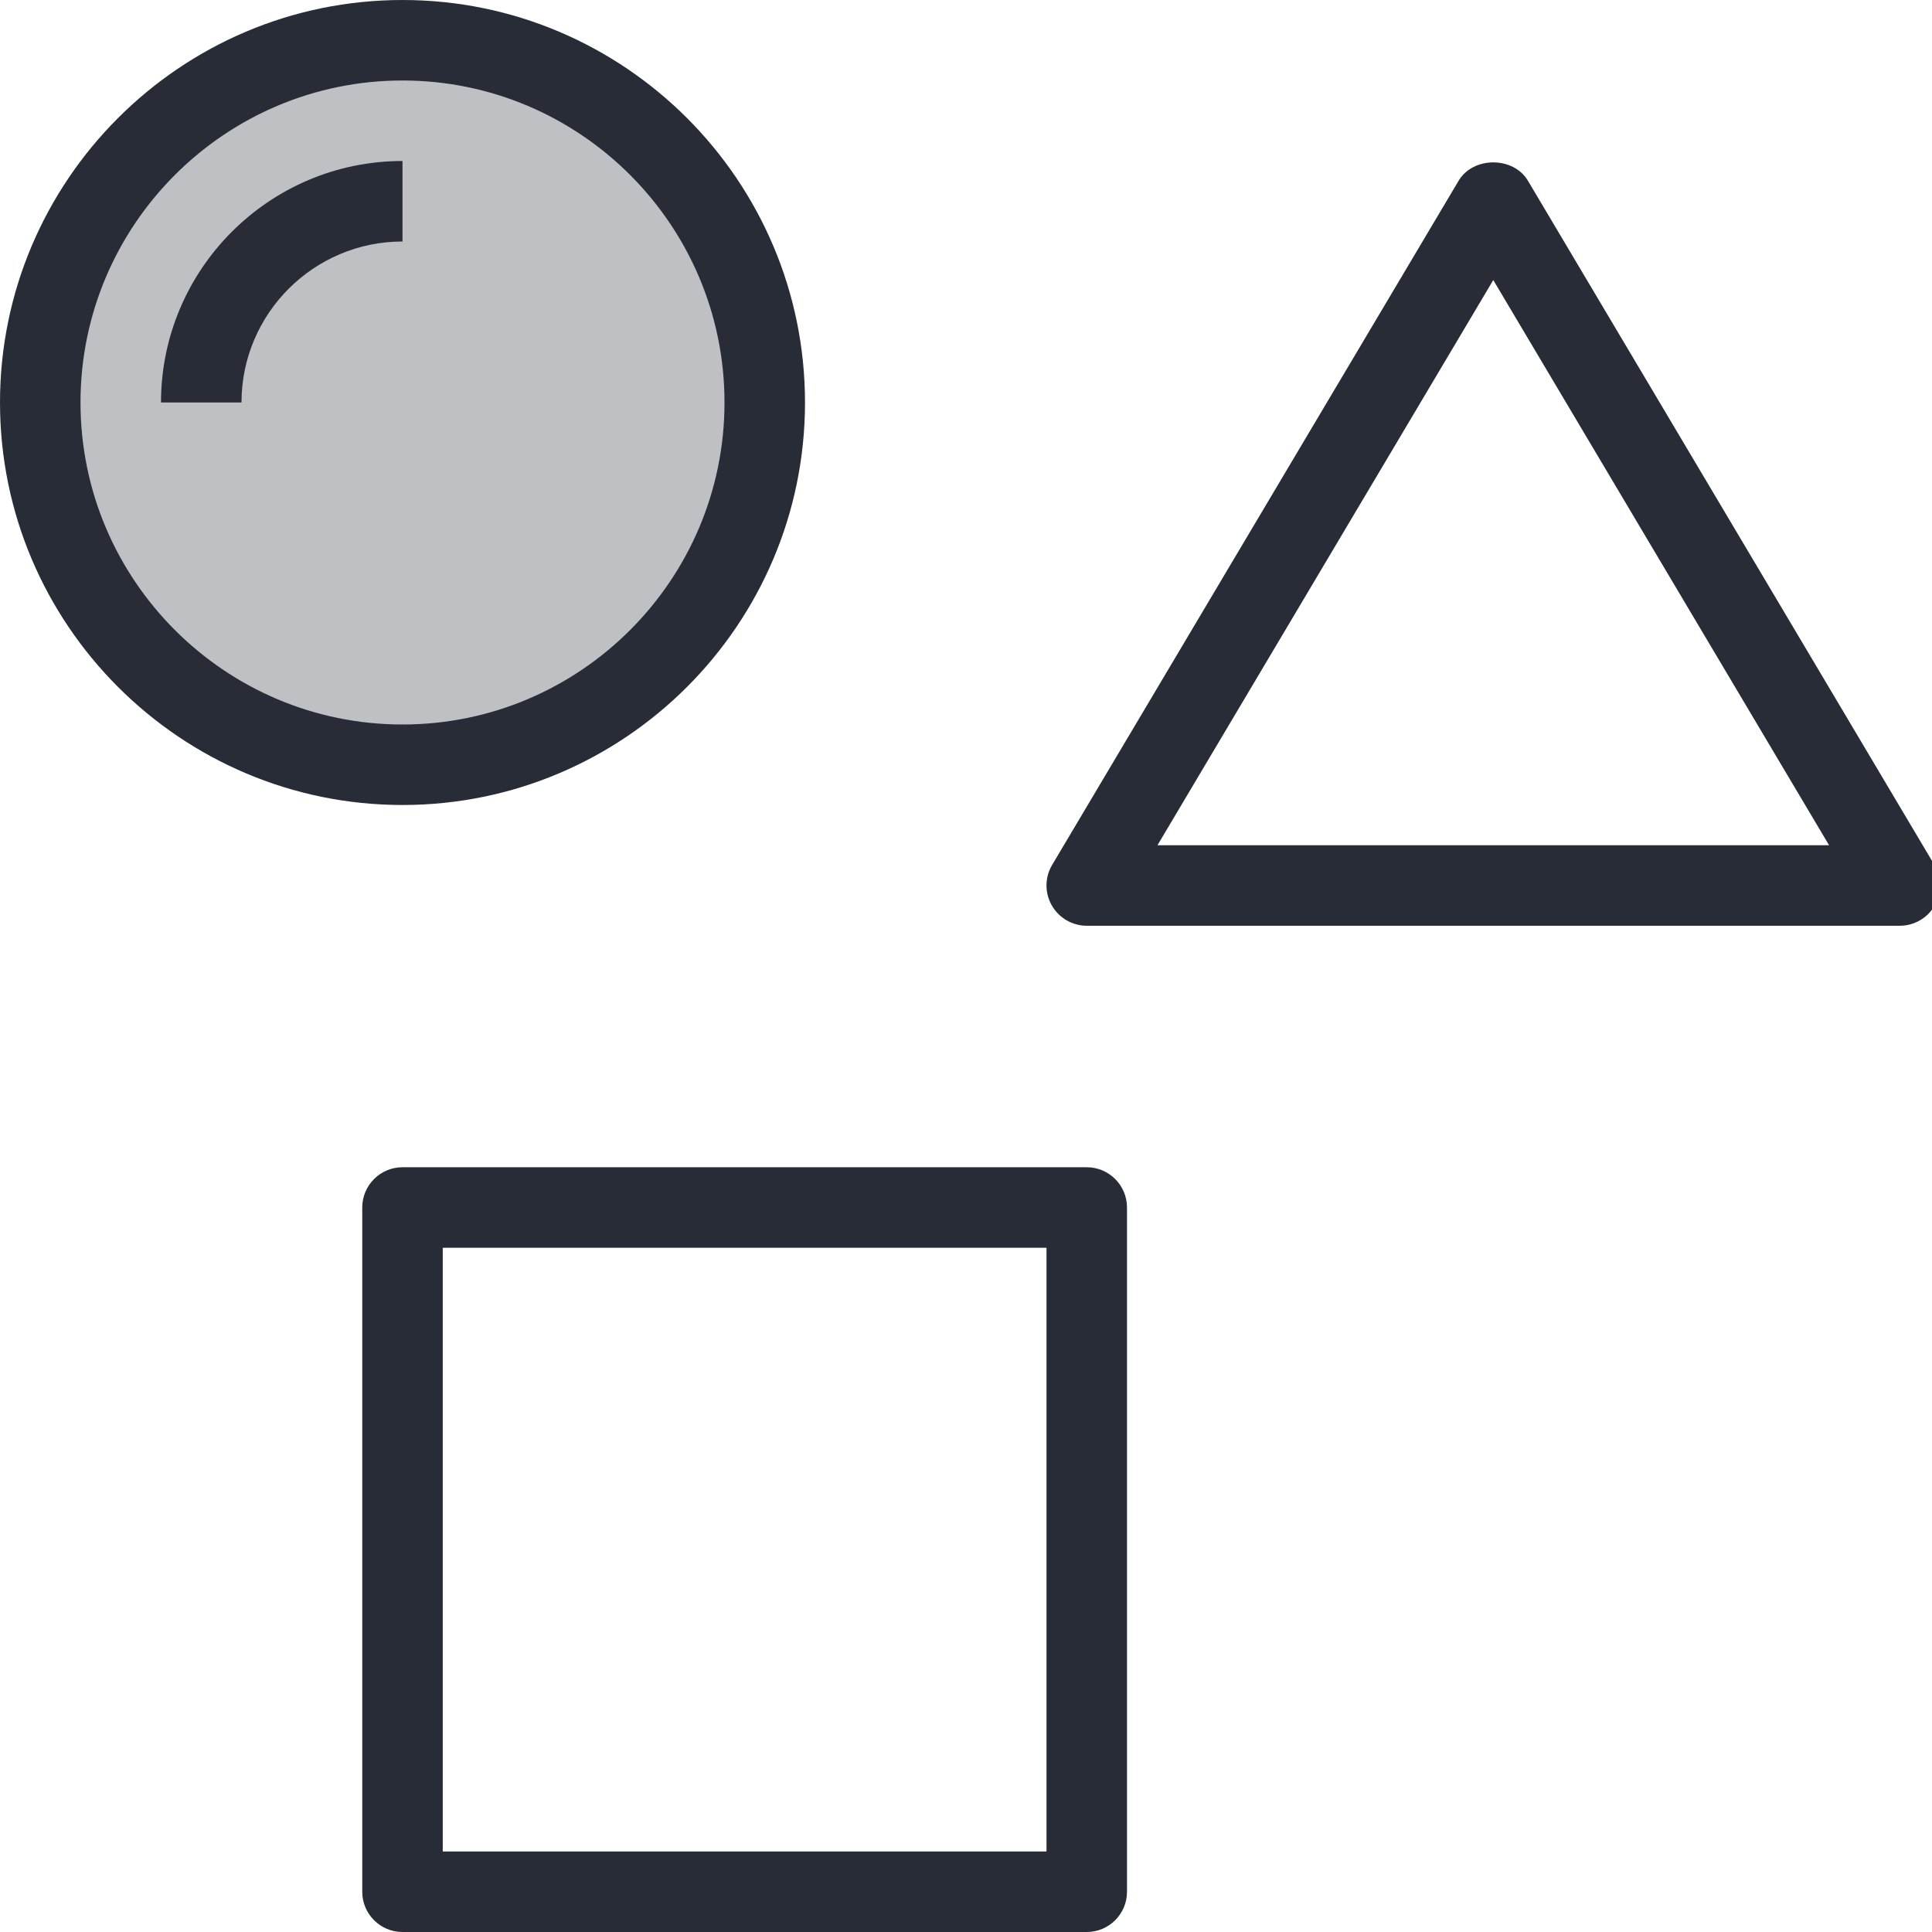 <?xml version="1.0" encoding="utf-8"?>
<!-- Generator: Adobe Illustrator 19.2.1, SVG Export Plug-In . SVG Version: 6.00 Build 0)  -->
<svg version="1.1" xmlns="http://www.w3.org/2000/svg" xmlns:xlink="http://www.w3.org/1999/xlink" x="0px" y="0px"
	 viewBox="0 0 48 48" style="enable-background:new 0 0 48 48;" xml:space="preserve">
<style type="text/css">
	.st0{fill:none;}
	.st1{fill:#BEC0C3;}
	.st2{fill:#282C36;}
</style>
<g id="Boundary">
	<rect class="st0" width="48" height="48"/>
</g>
<g id="Design">
	<g>
		<g>
			<circle class="st1" cx="10" cy="10" r="9"/>
		</g>
		<g>
			<path class="st2" d="M20,10c0-5.514-4.486-10-10-10S0,4.486,0,10s4.486,10,10,10S20,15.514,20,10z M2,10c0-4.411,3.589-8,8-8
				s8,3.589,8,8s-3.589,8-8,8S2,14.411,2,10z"/>
			<path class="st2" d="M27,29H10c-0.552,0-1,0.448-1,1v17c0,0.552,0.448,1,1,1h17c0.552,0,1-0.448,1-1V30
				C28,29.448,27.552,29,27,29z M26,46H11V31h15V46z"/>
			<path class="st2" d="M48.06,21.489l-10.1-17c-0.36-0.606-1.359-0.606-1.72,0l-10.1,17c-0.184,0.309-0.187,0.693-0.009,1.005
				S26.641,23,27,23h20.2c0.359,0,0.691-0.193,0.869-0.505S48.244,21.798,48.06,21.489z M28.757,21L37.1,6.958L45.443,21H28.757z"/>
			<path class="st2" d="M10,4c-3.309,0-6,2.691-6,6h2c0-2.206,1.794-4,4-4V4z"/>
		</g>
	</g>
</g>
</svg>
